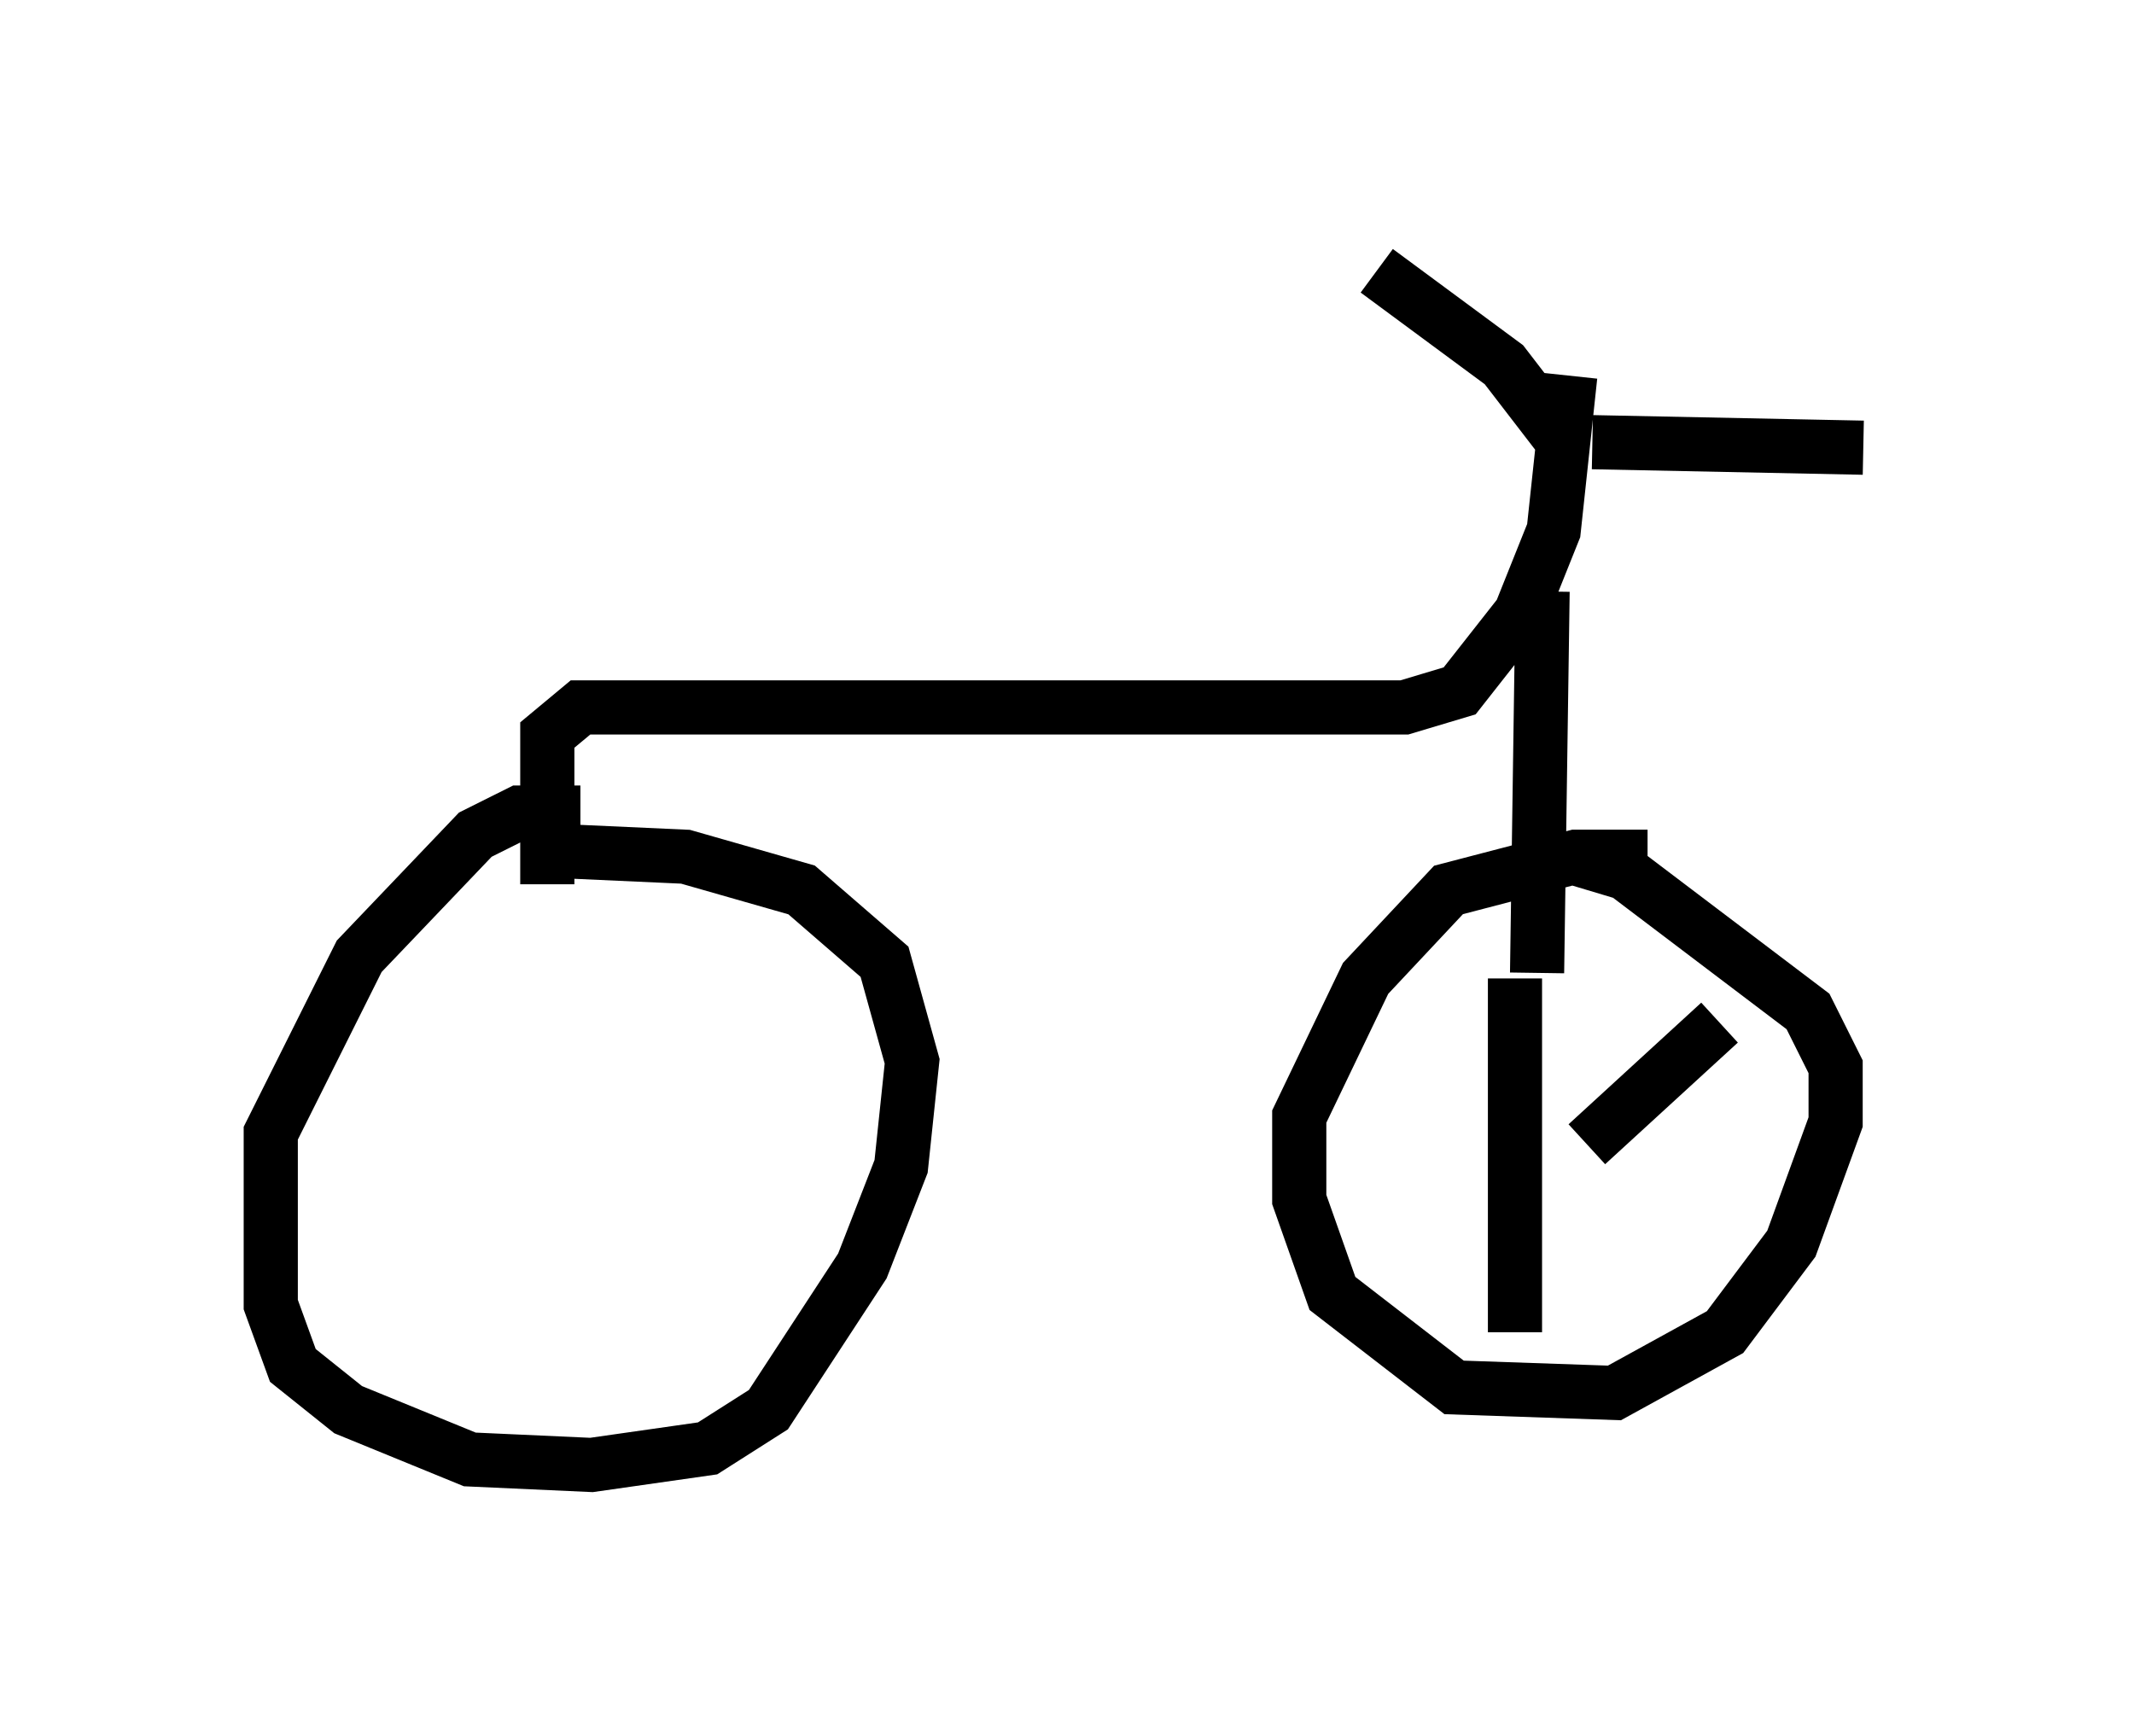 <?xml version="1.0" encoding="utf-8" ?>
<svg baseProfile="full" height="32.05" version="1.1" width="39.4" xmlns="http://www.w3.org/2000/svg" xmlns:ev="http://www.w3.org/2001/xml-events" xmlns:xlink="http://www.w3.org/1999/xlink"><defs /><rect fill="white" height="32.05" width="39.4" x="0" y="0" /><path d="M10.308, 15.004 m0.0, 0.0 m0.408, 0.0 l-1.123, 0.0 -0.817, 0.408 l-2.144, 2.246 -1.633, 3.267 l0.0, 3.165 0.408, 1.123 l1.021, 0.817 2.246, 0.919 l2.246, 0.102 2.144, -0.306 l1.123, -0.715 1.735, -2.654 l0.715, -1.838 0.204, -1.94 l-0.51, -1.838 -1.531, -1.327 l-2.144, -0.613 -2.246, -0.102 m20.009, 0.102 l-1.327, 0.0 -2.348, 0.613 l-1.531, 1.633 -1.225, 2.552 l0.0, 1.531 0.613, 1.735 l2.246, 1.735 2.96, 0.102 l2.042, -1.123 1.225, -1.633 l0.817, -2.246 0.0, -1.021 l-0.51, -1.021 -3.369, -2.552 l-1.021, -0.306 m-18.886, 0.51 l0.0, -2.756 0.613, -0.51 l15.211, 0.0 1.021, -0.306 l1.123, -1.429 0.613, -1.531 l0.306, -2.858 m-0.204, 1.123 l-1.021, -1.327 -2.348, -1.735 m3.981, 3.165 l5.002, 0.102 m-5.921, 2.654 l-0.102, 7.044 m-0.408, 0.102 l0.0, 6.533 m1.327, -3.471 l2.45, -2.246 " fill="none" stroke="black" stroke-width="1" /></svg>